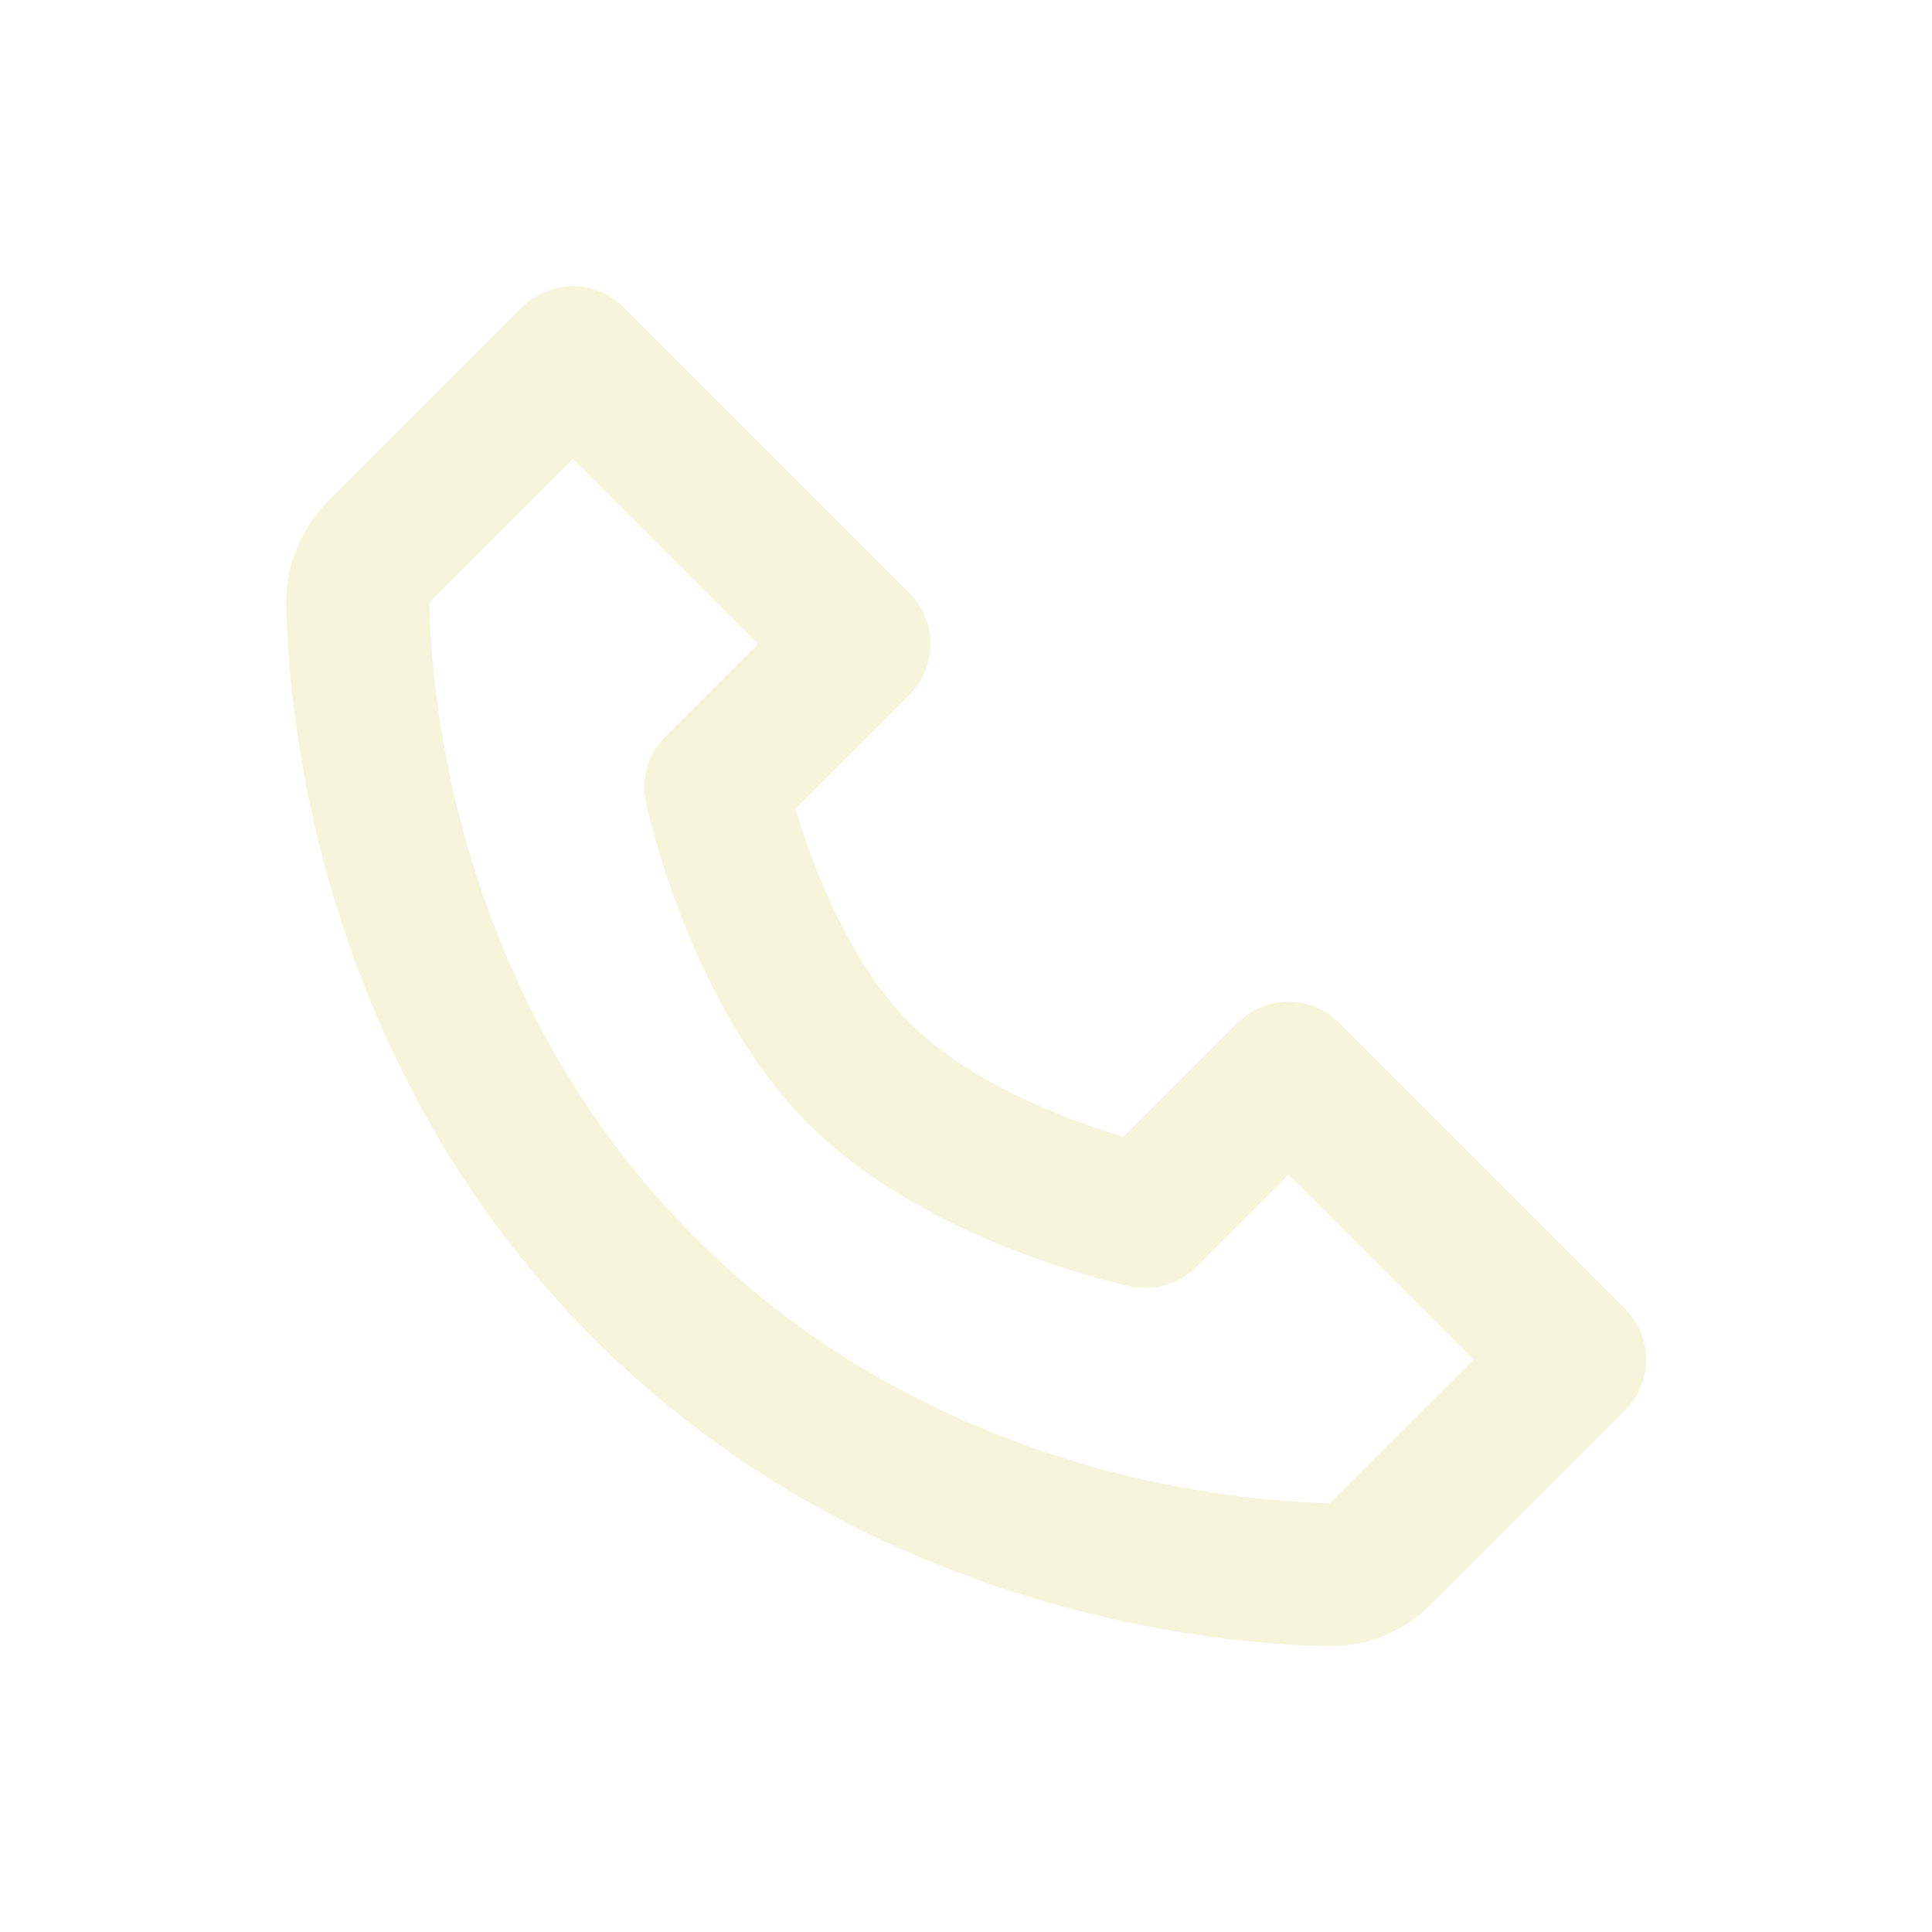 <svg width="27" height="27" viewBox="0 0 27 27" fill="none" xmlns="http://www.w3.org/2000/svg">
<g filter="url(#filter0_d_223_71)">
<path d="M18.712 10.293C18.619 10.2 18.509 10.127 18.388 10.076C18.267 10.026 18.137 10 18.005 10C17.874 10 17.744 10.026 17.622 10.076C17.501 10.127 17.391 10.2 17.298 10.293L15.704 11.887C14.965 11.667 13.586 11.167 12.712 10.293C11.838 9.419 11.338 8.04 11.118 7.301L12.712 5.707C12.805 5.614 12.879 5.504 12.929 5.383C12.979 5.262 13.005 5.132 13.005 5C13.005 4.869 12.979 4.739 12.929 4.618C12.879 4.496 12.805 4.386 12.712 4.293L8.712 0.293C8.619 0.2 8.509 0.127 8.388 0.076C8.267 0.026 8.137 0 8.005 0C7.874 0 7.744 0.026 7.623 0.076C7.501 0.127 7.391 0.2 7.298 0.293L4.586 3.005C4.206 3.385 3.992 3.907 4 4.44C4.023 5.864 4.4 10.81 8.298 14.708C12.196 18.606 17.142 18.982 18.567 19.006H18.595C19.123 19.006 19.622 18.798 20 18.42L22.712 15.708C22.805 15.615 22.879 15.505 22.929 15.384C22.98 15.263 23.005 15.133 23.005 15.001C23.005 14.87 22.98 14.74 22.929 14.618C22.879 14.497 22.805 14.387 22.712 14.294L18.712 10.293ZM18.585 17.005C17.337 16.984 13.067 16.649 9.712 13.293C6.346 9.927 6.02 5.642 6 4.419L8.005 2.414L10.591 5L9.298 6.293C9.181 6.411 9.094 6.556 9.047 6.715C8.999 6.874 8.992 7.043 9.026 7.205C9.05 7.32 9.637 10.047 11.297 11.707C12.957 13.367 15.684 13.954 15.799 13.978C15.962 14.013 16.131 14.007 16.29 13.959C16.449 13.912 16.594 13.825 16.711 13.707L18.005 12.414L20.591 15L18.585 17.005Z" fill="#F5F5DC"/>
</g>
<defs>
<filter id="filter0_d_223_71" x="0" y="0" width="27.005" height="27.006" filterUnits="userSpaceOnUse" color-interpolation-filters="sRGB">
<feFlood flood-opacity="0" result="BackgroundImageFix"/>
<feColorMatrix in="SourceAlpha" type="matrix" values="0 0 0 0 0 0 0 0 0 0 0 0 0 0 0 0 0 0 127 0" result="hardAlpha"/>
<feOffset dy="4"/>
<feGaussianBlur stdDeviation="2"/>
<feComposite in2="hardAlpha" operator="out"/>
<feColorMatrix type="matrix" values="0 0 0 0 0 0 0 0 0 0 0 0 0 0 0 0 0 0 0.25 0"/>
<feBlend mode="normal" in2="BackgroundImageFix" result="effect1_dropShadow_223_71"/>
<feBlend mode="normal" in="SourceGraphic" in2="effect1_dropShadow_223_71" result="shape"/>
</filter>
</defs>
</svg>
